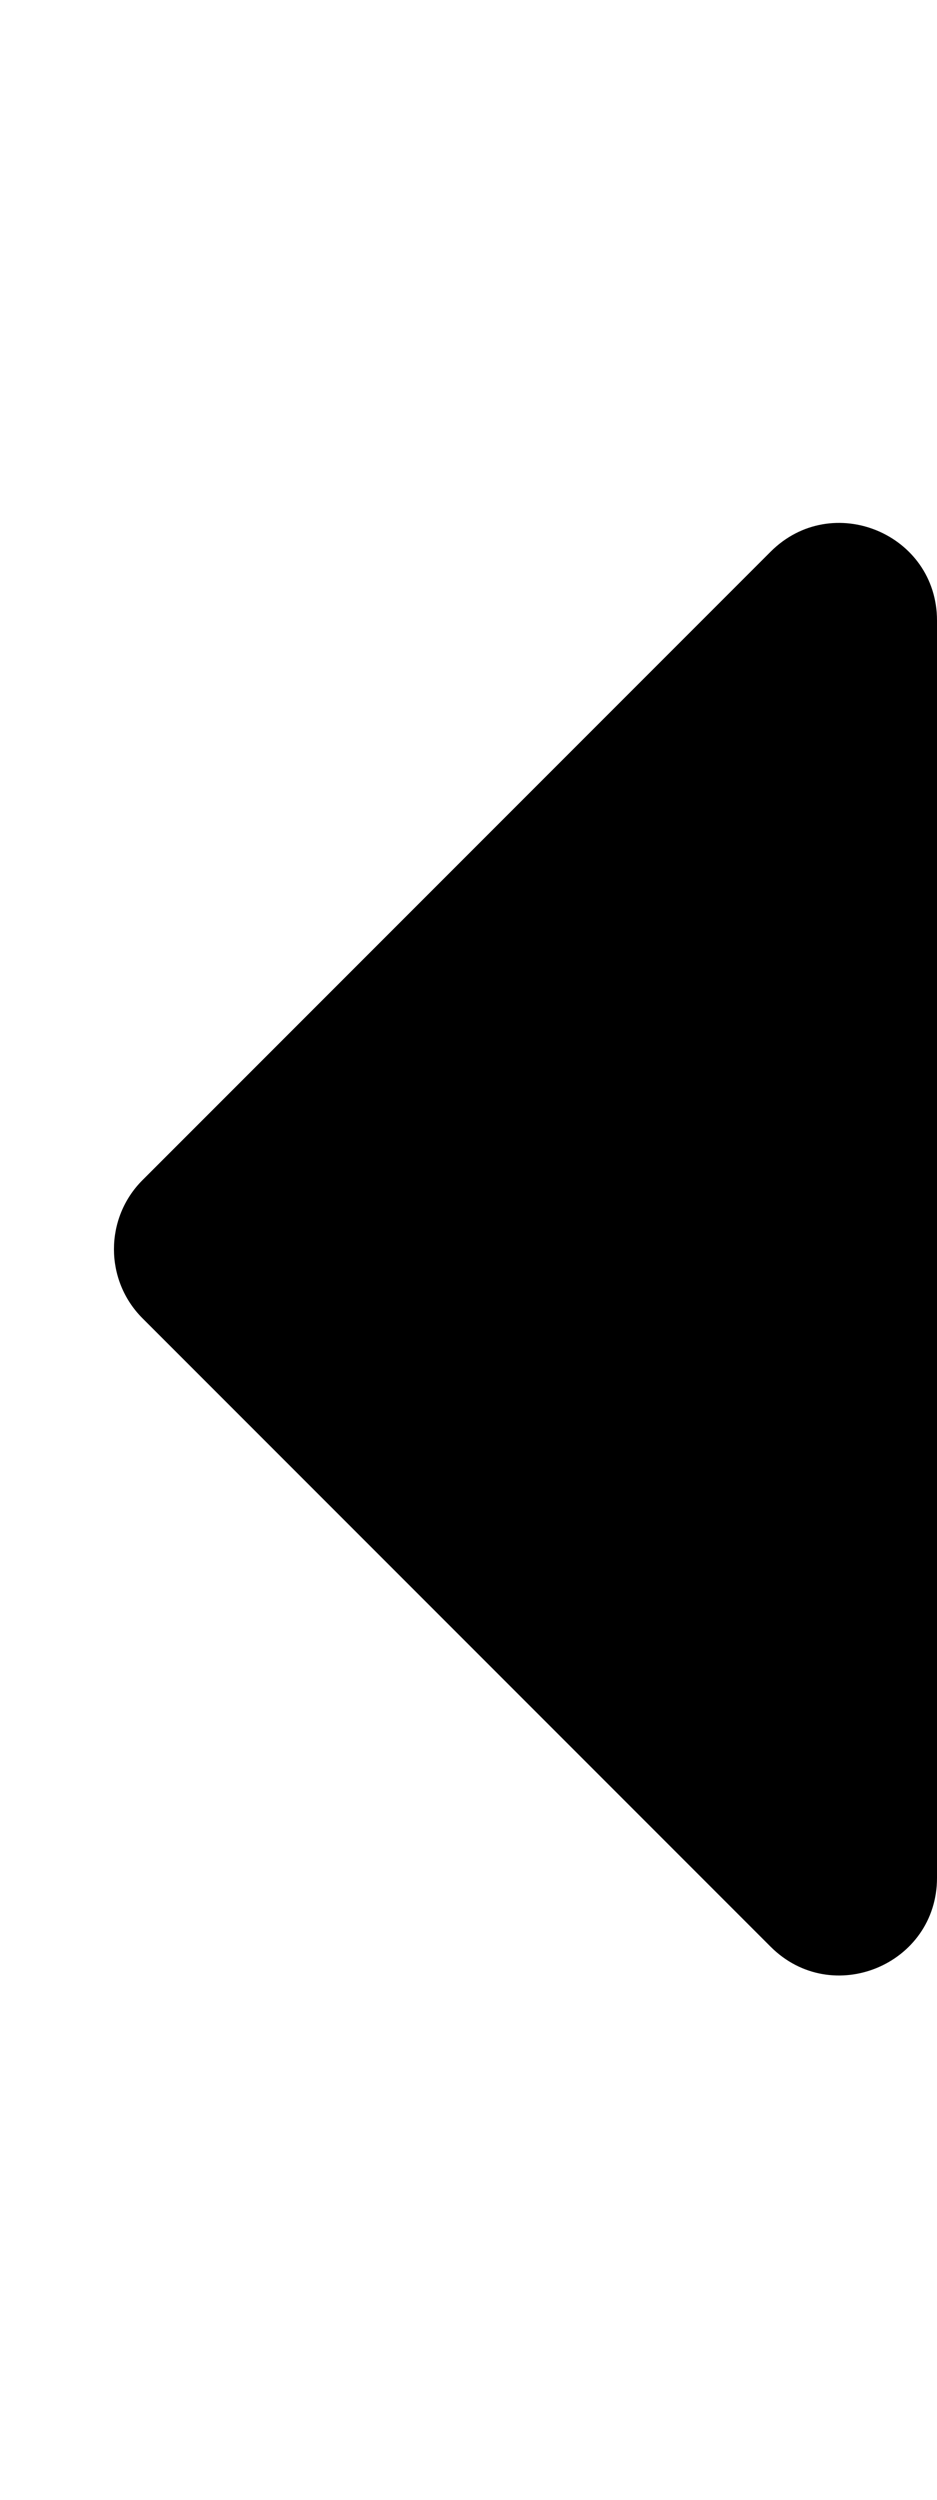 <svg xmlns="http://www.w3.org/2000/svg" width="100%" height="100%" viewBox="0 0 192 512"><path fill="currentColor" d="M192 127.3v257.3c0 17.8-21.5 26.7-34.1 14.1l-128.7-128.7c-7.8-7.8-7.8-20.5 0-28.3l128.7-128.7c12.6-12.6 34.1-3.7 34.1 14.1z" /></svg>